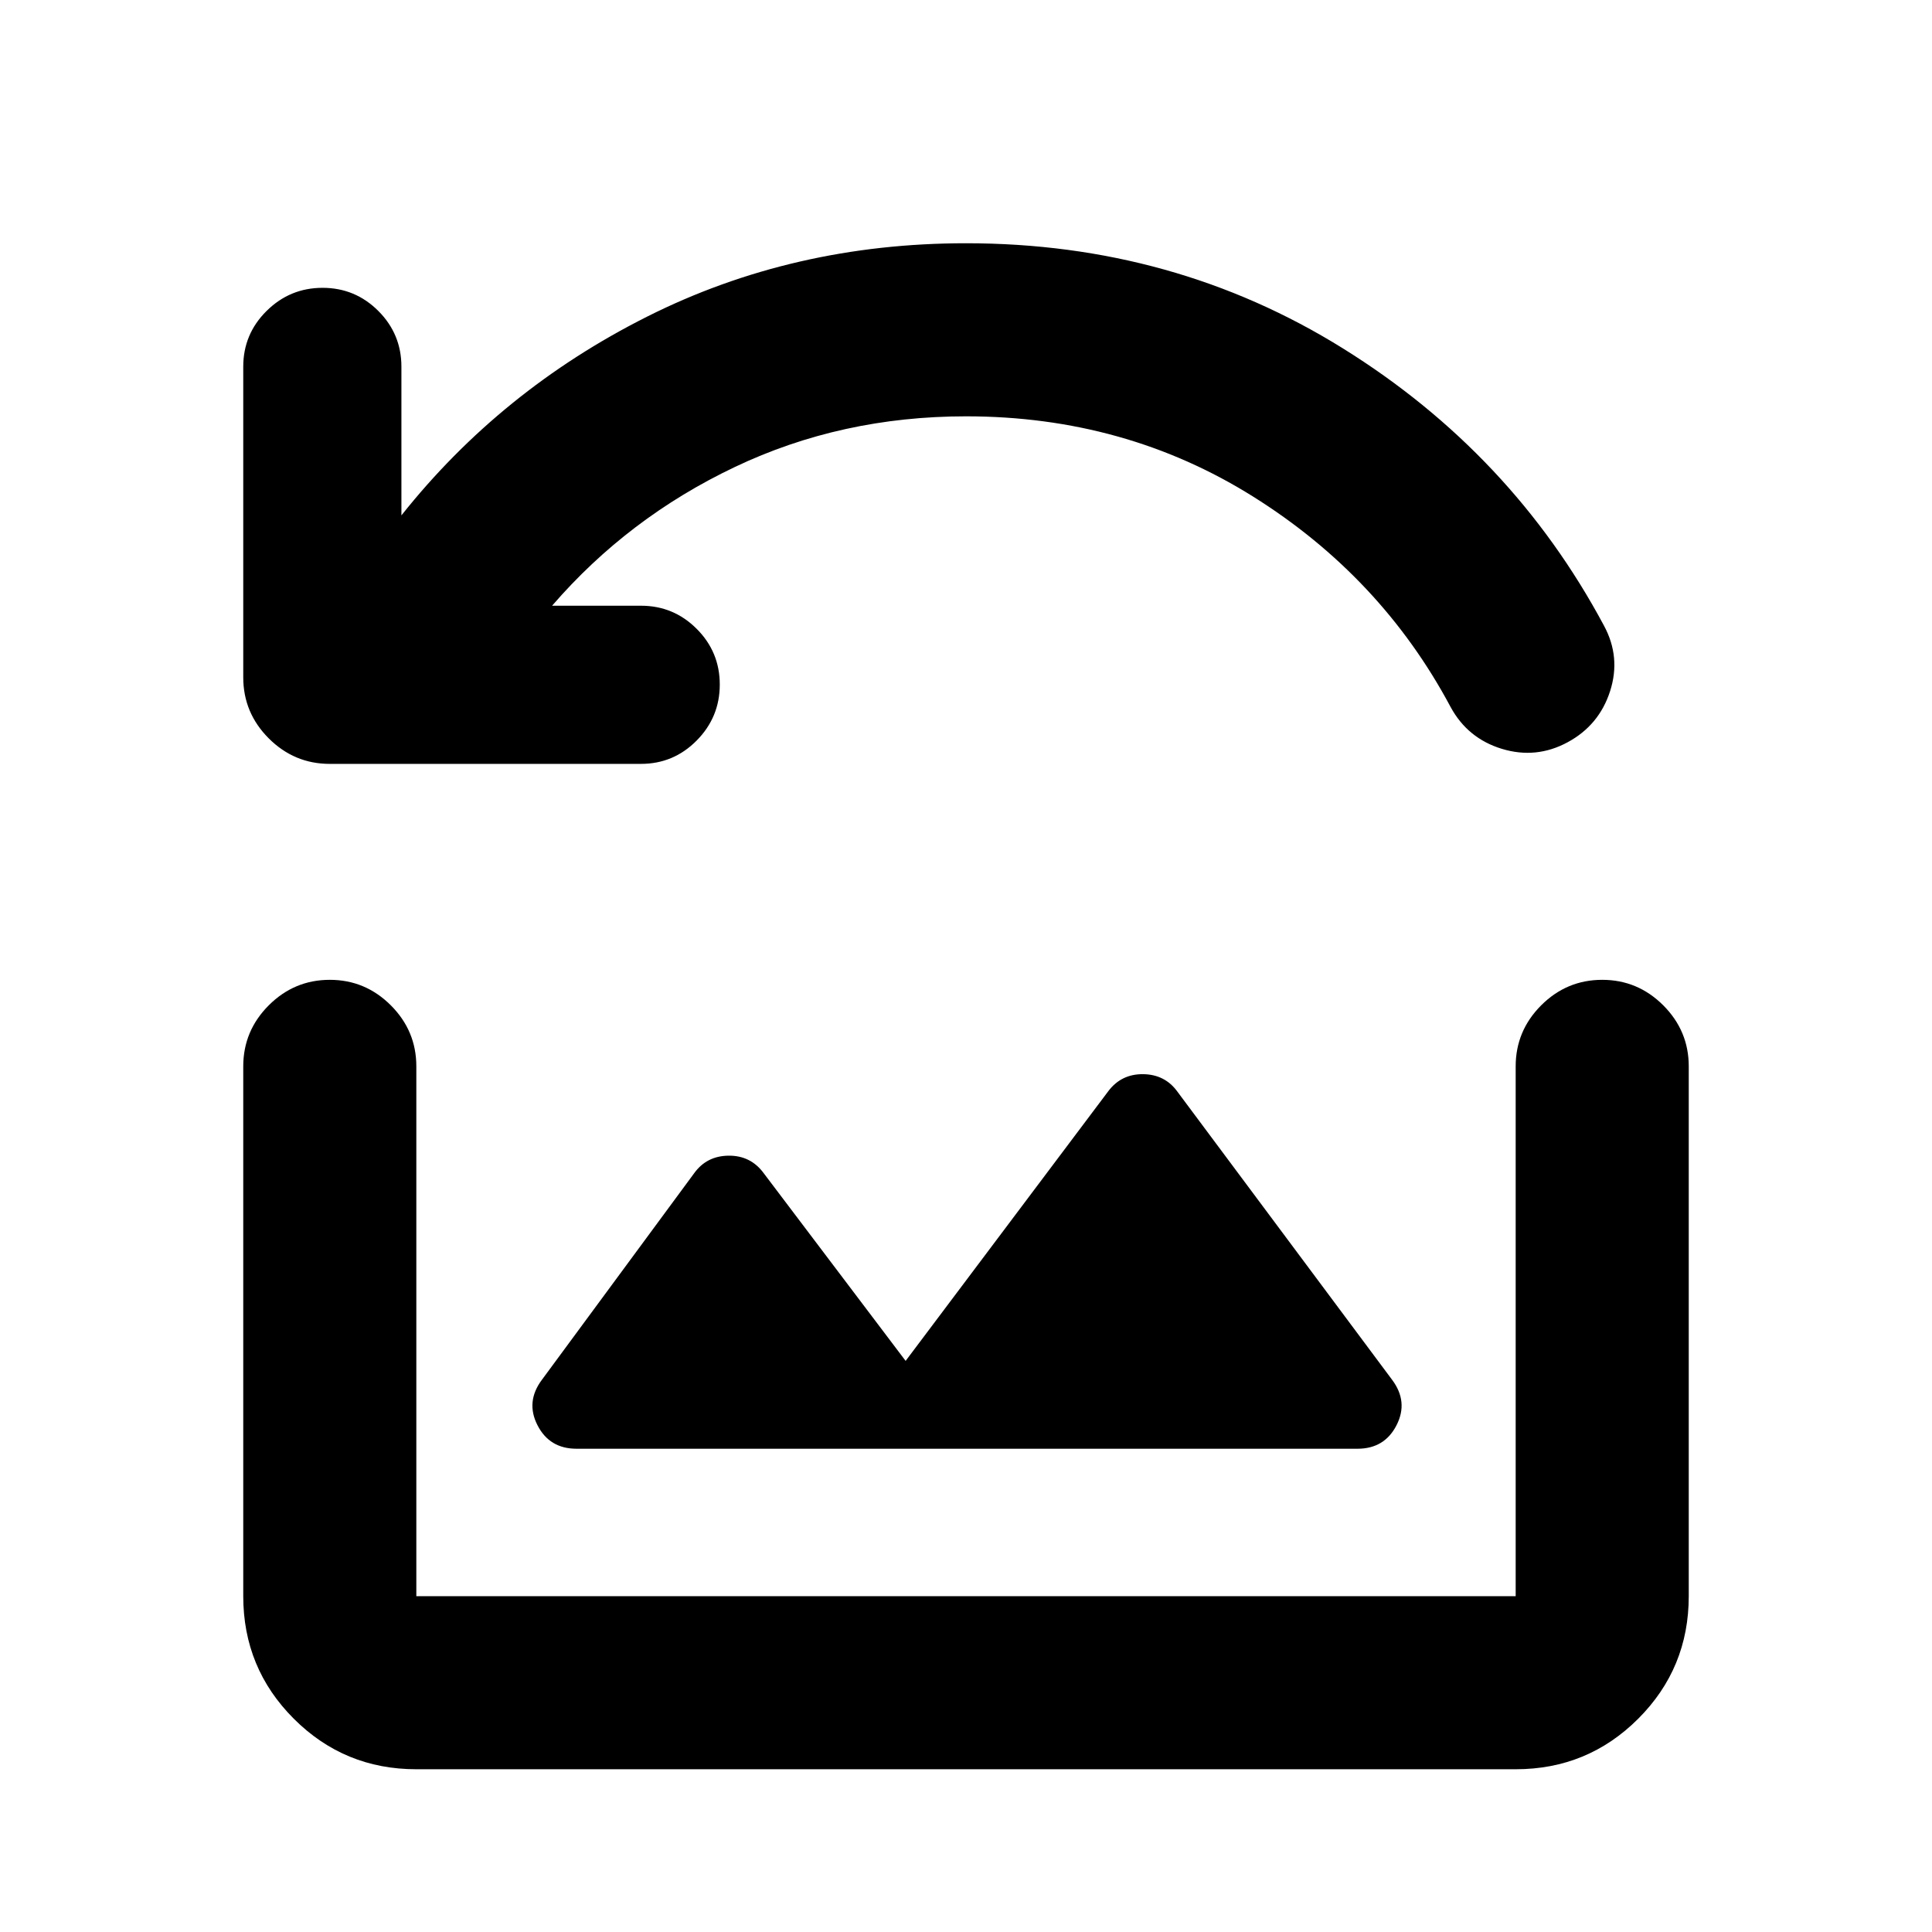 <svg xmlns="http://www.w3.org/2000/svg" height="24" viewBox="0 -960 960 960" width="24"><path d="M318.48-580.43H163.87q-17.65 0-30.33-12.68-12.67-12.67-12.67-30.32V-777.8q0-16.22 11.6-27.7t27.81-11.48q16.22 0 27.7 11.48t11.48 27.7v73.89q49.45-62.24 122.03-98.73T480-839.13q103.33 0 187.3 52.25 83.98 52.25 129.72 137.79 8.46 15.66 3.01 32.56-5.44 16.9-21.1 25.36-15.65 8.45-32.68 3.26-17.03-5.2-25.49-20.85-34.54-64.7-98.16-104.53-63.62-39.84-142.6-39.84-61.96 0-114.93 25.21-52.98 25.2-90.74 68.9h44.15q16.22 0 27.69 11.48 11.48 11.47 11.48 27.69t-11.48 27.82q-11.47 11.6-27.69 11.6Zm-32.02 340.3h388.08q13.42 0 19.39-11.69 5.98-11.68-2.23-22.61l-106.55-143q-6.22-8.7-17.15-8.82-10.93-.12-17.39 8.58L450-283.78l-70.61-93.39q-6.46-8.7-17.39-8.58-10.93.12-17.15 8.82l-75.55 102.5q-8.21 10.93-2.23 22.61 5.97 11.69 19.39 11.69ZM206.87-80.87q-35.78 0-60.89-25.11t-25.11-60.89v-263.26q0-17.65 12.67-30.33 12.68-12.67 30.33-12.67t30.33 12.67q12.67 12.68 12.67 30.33v263.26h546.26v-263.26q0-17.65 12.67-30.33 12.68-12.67 30.33-12.67t30.33 12.67q12.67 12.68 12.67 30.33v263.26q0 35.78-25.11 60.89t-60.89 25.11H206.87Z"/></svg>